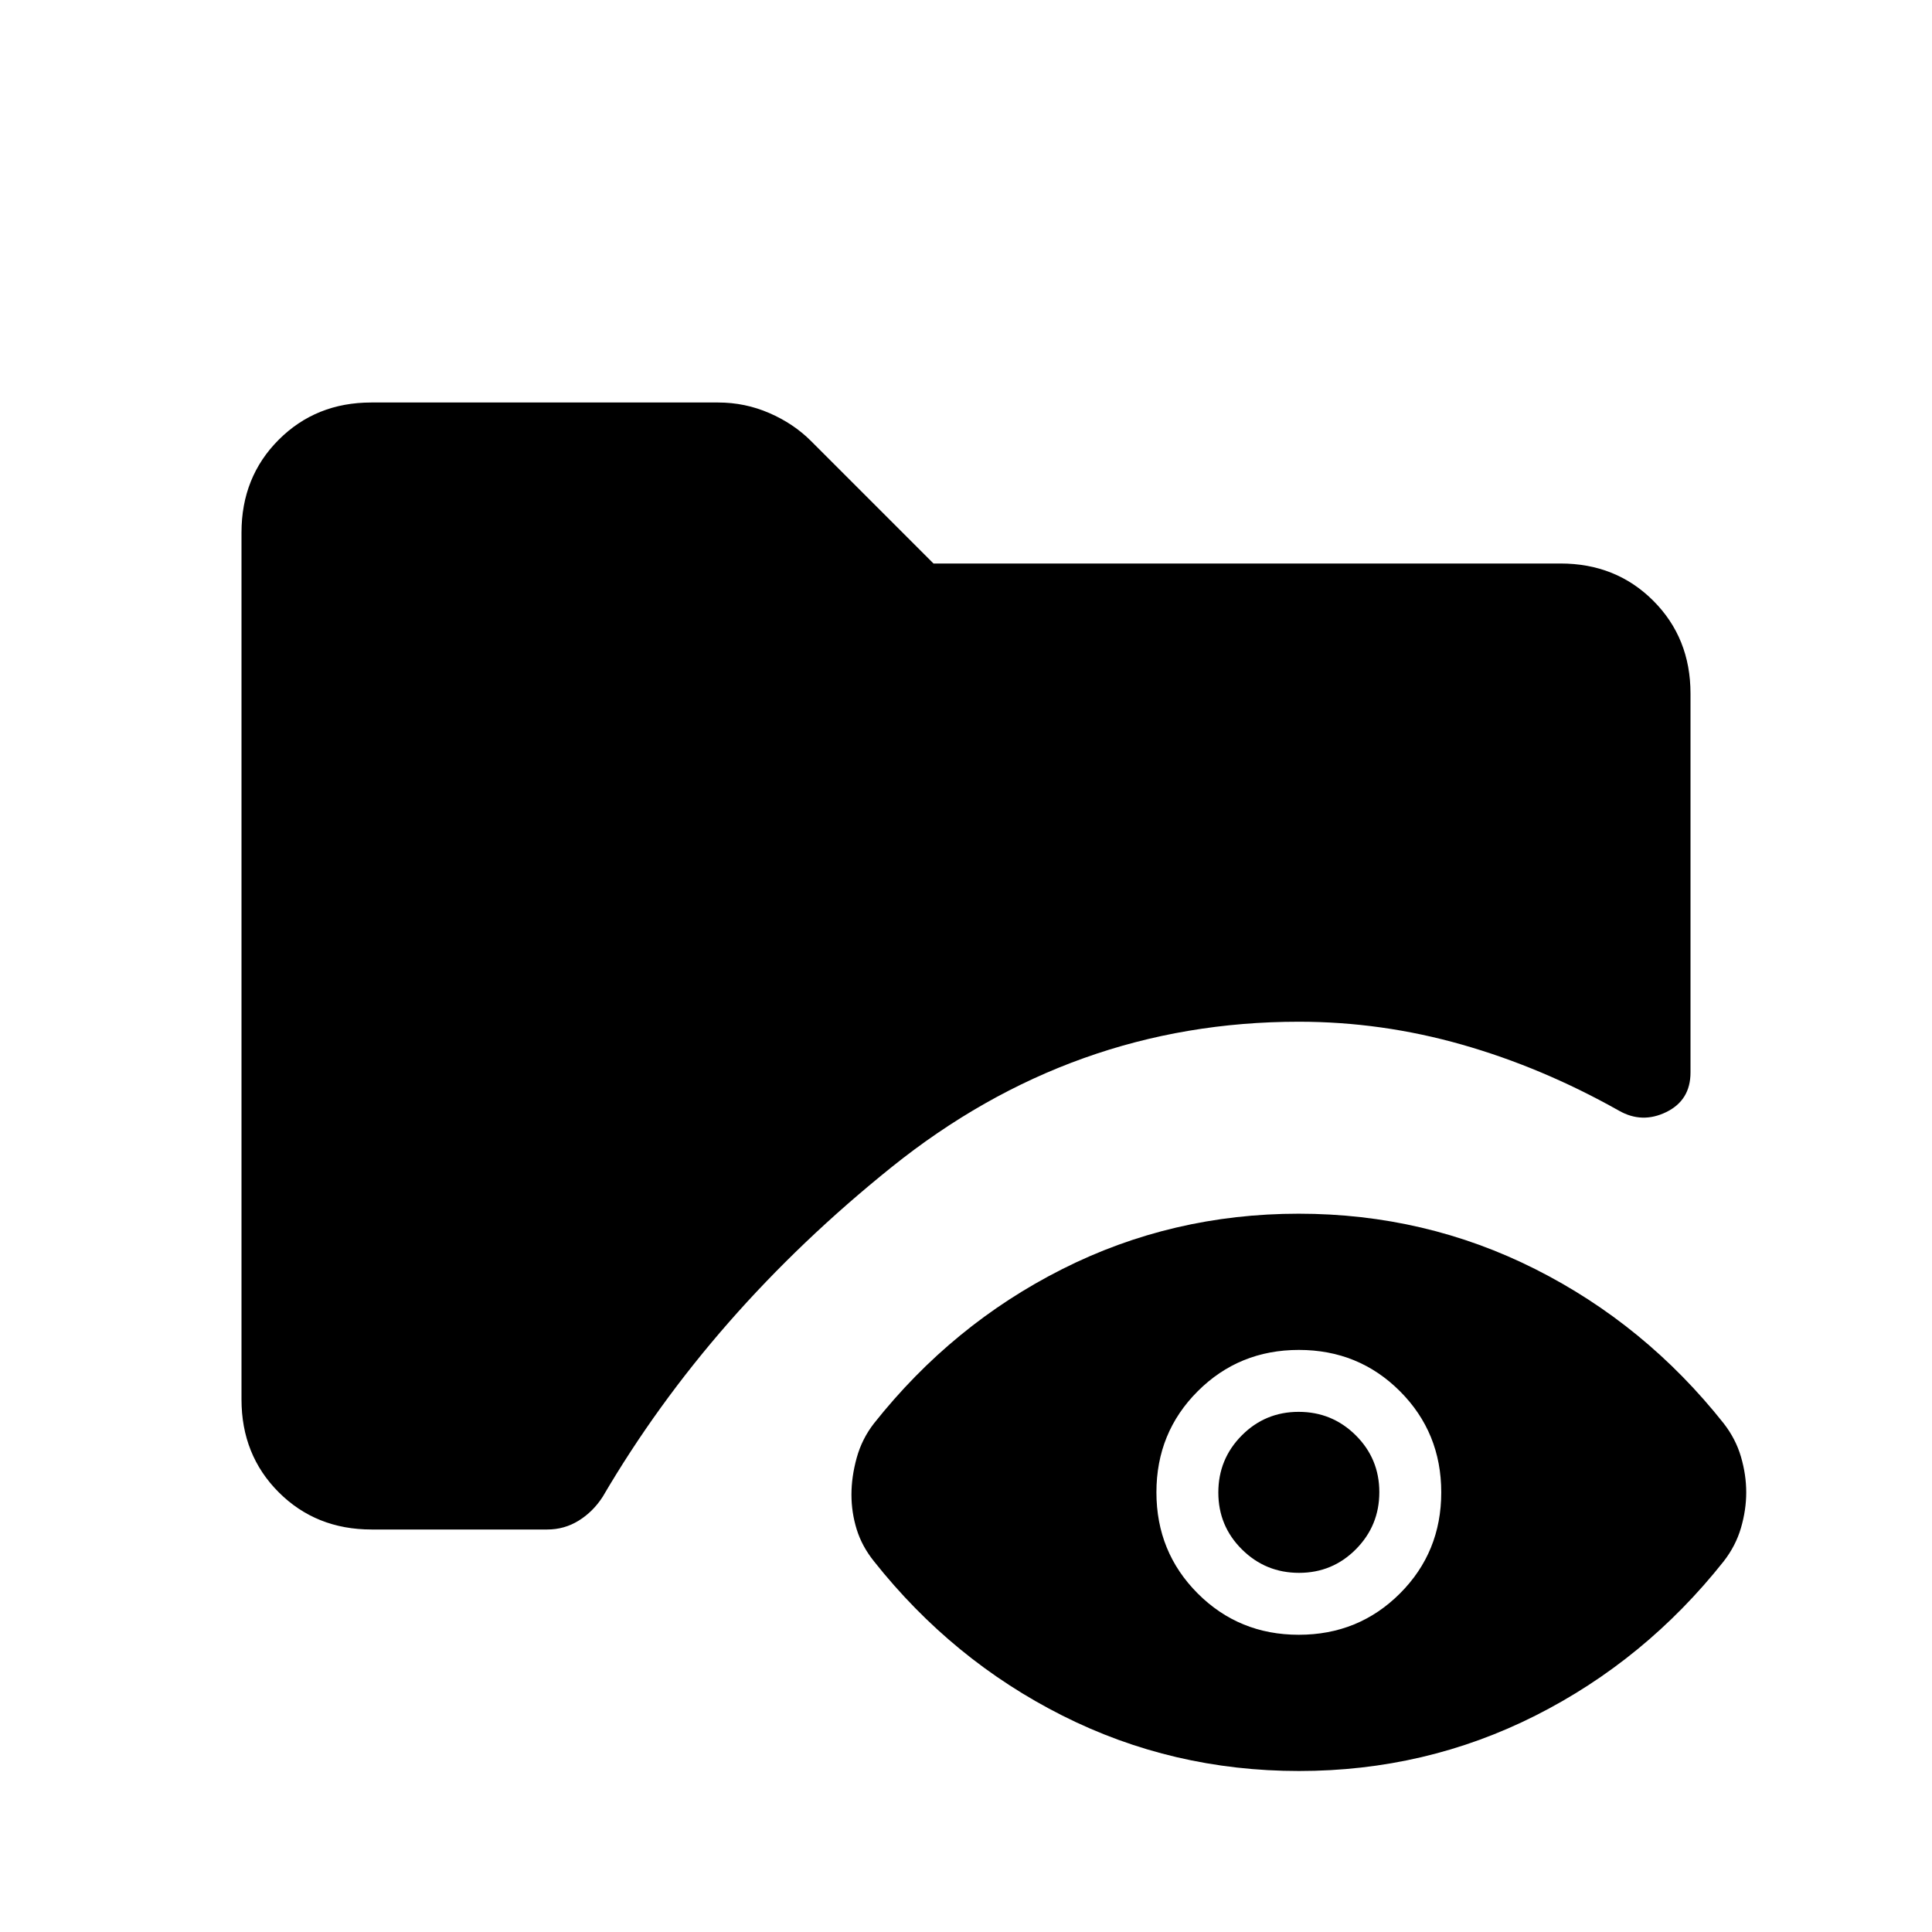 <svg xmlns="http://www.w3.org/2000/svg" height="24" viewBox="0 -960 960 960" width="24"><path d="M184.62-200q-27.62 0-46.12-18.5Q120-237 120-264.62v-430.76q0-27.62 18.5-46.12Q157-760 184.48-760h172.36q13.32 0 25.39 5.23 12.08 5.23 20.77 13.92L463.85-680h311.53q27.62 0 46.12 18.5Q840-643 840-615.38v188.3q0 13.77-12.04 19.66-12.04 5.88-23.58-.73-38.15-21.47-78.03-32.81-39.89-11.35-80.97-11.35-112.46 0-202.42 72.31t-143.5 163.77q-4.77 7.38-11.88 11.81-7.12 4.42-15.66 4.42h-87.3ZM645.47-80q-62.93 0-117.59-27.54-54.65-27.54-93.57-76.61-6-7.47-8.62-15.9-2.61-8.43-2.61-17.27 0-8.83 2.61-18.3 2.62-9.46 8.62-17.15 38.92-49.08 93.49-76.61 54.57-27.54 117.5-27.54t117.58 27.54q54.66 27.53 93.58 76.61 6 7.69 8.62 16.65 2.61 8.97 2.61 17.66t-2.61 17.65q-2.62 8.96-8.62 16.66-38.92 49.07-93.49 76.61Q708.4-80 645.47-80Zm-.11-67.69q29.72 0 50.26-20.52 20.53-20.52 20.53-50.23 0-29.71-20.51-50.25-20.52-20.54-50.23-20.54-29.72 0-50.26 20.52-20.53 20.51-20.53 50.23 0 29.71 20.51 50.25 20.52 20.54 50.23 20.54Zm.12-30.77q-16.63 0-28.36-11.64-11.74-11.64-11.74-28.27t11.64-28.36q11.65-11.73 28.27-11.73 16.63 0 28.36 11.64t11.73 28.27q0 16.63-11.64 28.36t-28.26 11.73Z"/></svg>